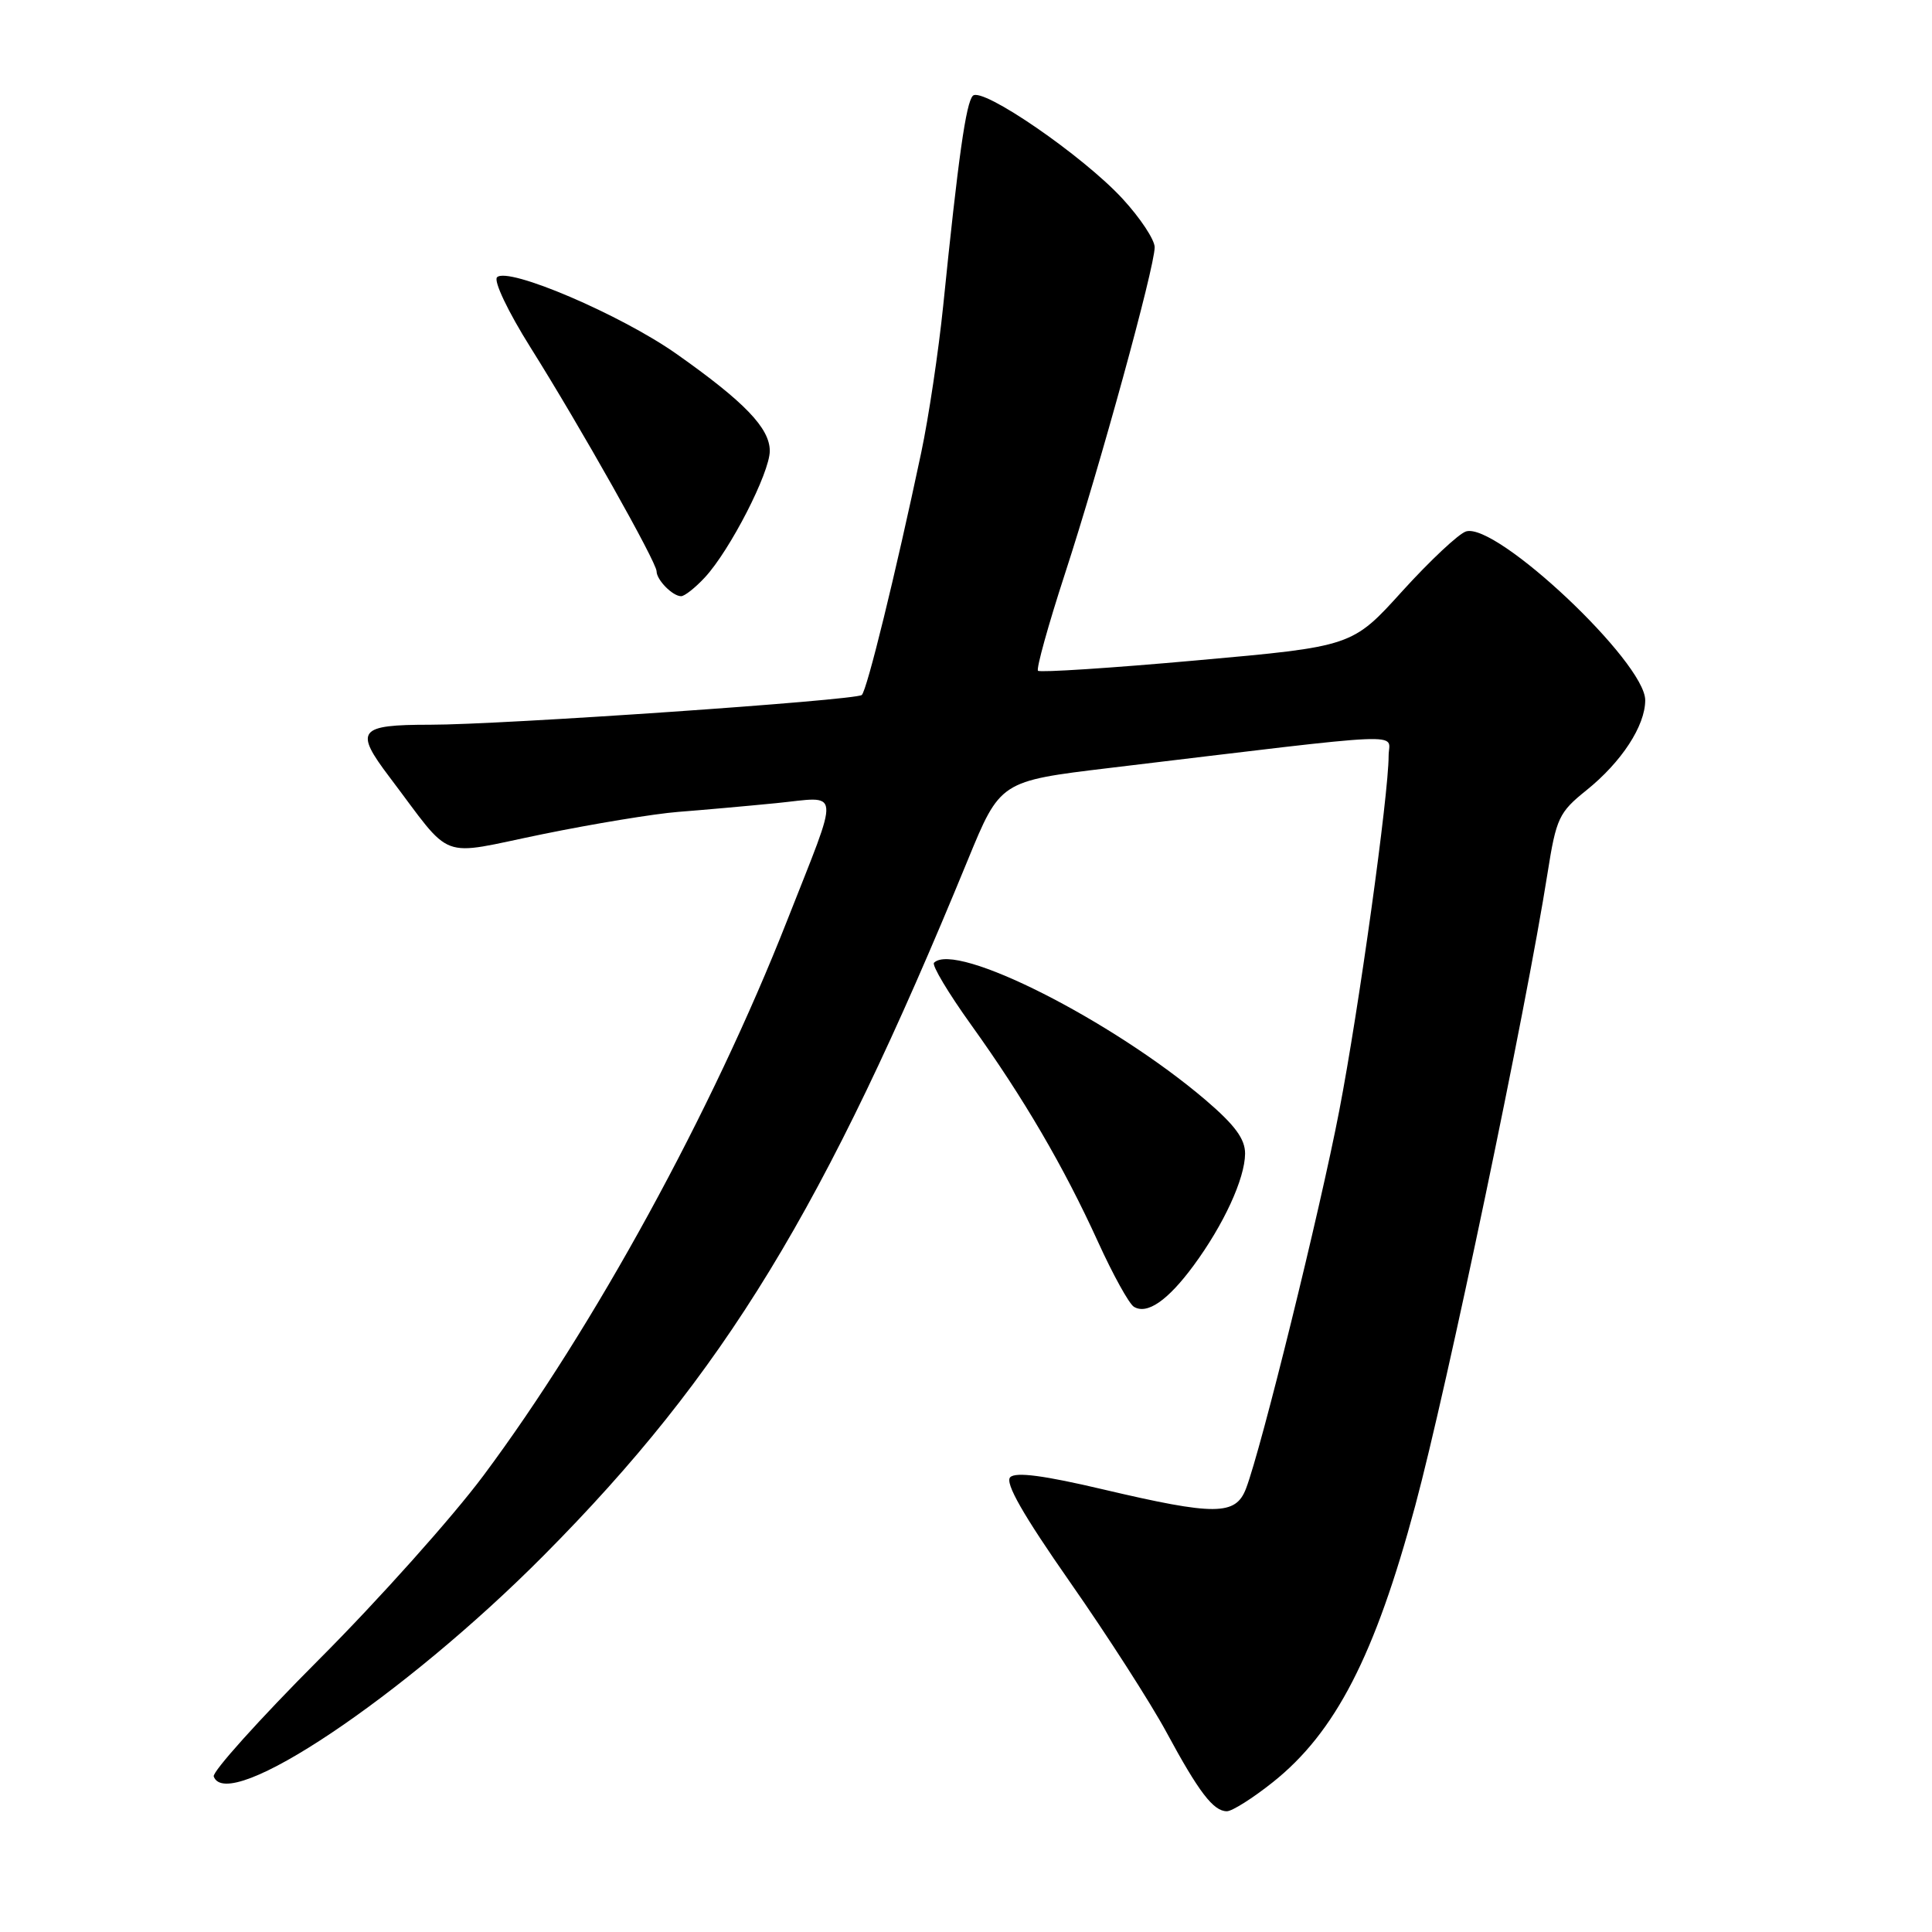 <?xml version="1.0" encoding="UTF-8" standalone="no"?>
<!DOCTYPE svg PUBLIC "-//W3C//DTD SVG 1.1//EN" "http://www.w3.org/Graphics/SVG/1.1/DTD/svg11.dtd" >
<svg xmlns="http://www.w3.org/2000/svg" xmlns:xlink="http://www.w3.org/1999/xlink" version="1.1" viewBox="0 0 256 256">
 <g >
 <path fill="currentColor"
d=" M 168.66 236.15 C 176.95 229.55 182.19 219.38 187.53 199.50 C 191.75 183.80 202.18 133.97 205.06 115.68 C 206.21 108.40 206.57 107.64 210.19 104.73 C 214.87 100.97 218.00 96.17 218.00 92.78 C 218.00 87.74 198.26 69.15 194.25 70.42 C 193.27 70.73 189.48 74.29 185.82 78.32 C 179.18 85.66 179.18 85.66 158.60 87.50 C 147.28 88.52 137.80 89.13 137.54 88.88 C 137.29 88.62 138.89 82.85 141.10 76.06 C 145.74 61.83 153.00 35.42 153.00 32.76 C 153.00 31.77 151.09 28.88 148.75 26.34 C 143.51 20.65 130.14 11.46 128.91 12.69 C 128.00 13.60 126.97 20.89 124.98 40.50 C 124.36 46.55 123.05 55.33 122.06 60.00 C 118.65 76.12 114.87 91.50 114.19 92.09 C 113.37 92.80 66.37 96.04 57.00 96.03 C 47.49 96.03 46.91 96.76 51.60 102.95 C 60.19 114.30 57.83 113.41 71.86 110.54 C 78.65 109.15 86.75 107.82 89.86 107.58 C 92.96 107.34 98.81 106.82 102.87 106.42 C 111.52 105.56 111.38 103.97 104.29 122.00 C 94.37 147.24 78.70 175.88 64.06 195.52 C 59.97 201.01 50.17 211.98 42.27 219.89 C 34.38 227.80 28.11 234.78 28.32 235.39 C 30.12 240.42 53.53 224.75 72.04 206.11 C 95.94 182.05 109.25 160.23 128.22 114.00 C 132.53 103.50 132.53 103.50 147.01 101.76 C 187.81 96.87 184.00 97.04 184.00 100.15 C 184.00 105.31 180.05 133.74 177.46 147.16 C 174.91 160.42 167.12 191.99 165.10 197.25 C 163.73 200.83 161.01 200.84 146.20 197.36 C 138.35 195.51 134.59 195.01 133.86 195.74 C 133.13 196.47 135.55 200.71 141.79 209.65 C 146.73 216.72 152.47 225.66 154.55 229.51 C 158.86 237.49 160.78 240.00 162.57 240.00 C 163.26 240.00 166.00 238.27 168.66 236.15 Z  M 158.15 167.70 C 162.15 162.27 164.95 156.19 164.98 152.87 C 164.99 150.92 163.64 149.09 159.75 145.76 C 147.35 135.19 126.62 124.71 123.76 127.57 C 123.45 127.89 125.66 131.59 128.69 135.81 C 135.64 145.50 140.94 154.56 145.50 164.57 C 147.47 168.90 149.60 172.75 150.24 173.15 C 151.99 174.23 154.73 172.34 158.15 167.70 Z  M 93.40 76.51 C 96.73 72.92 102.00 62.64 102.00 59.75 C 102.00 56.73 98.65 53.25 89.63 46.89 C 82.26 41.70 67.30 35.30 65.86 36.74 C 65.38 37.22 67.31 41.29 70.30 46.05 C 76.90 56.56 87.00 74.49 87.00 75.70 C 87.00 76.84 89.13 79.00 90.25 79.00 C 90.71 79.00 92.13 77.88 93.40 76.51 Z "/>
</g>
</svg>